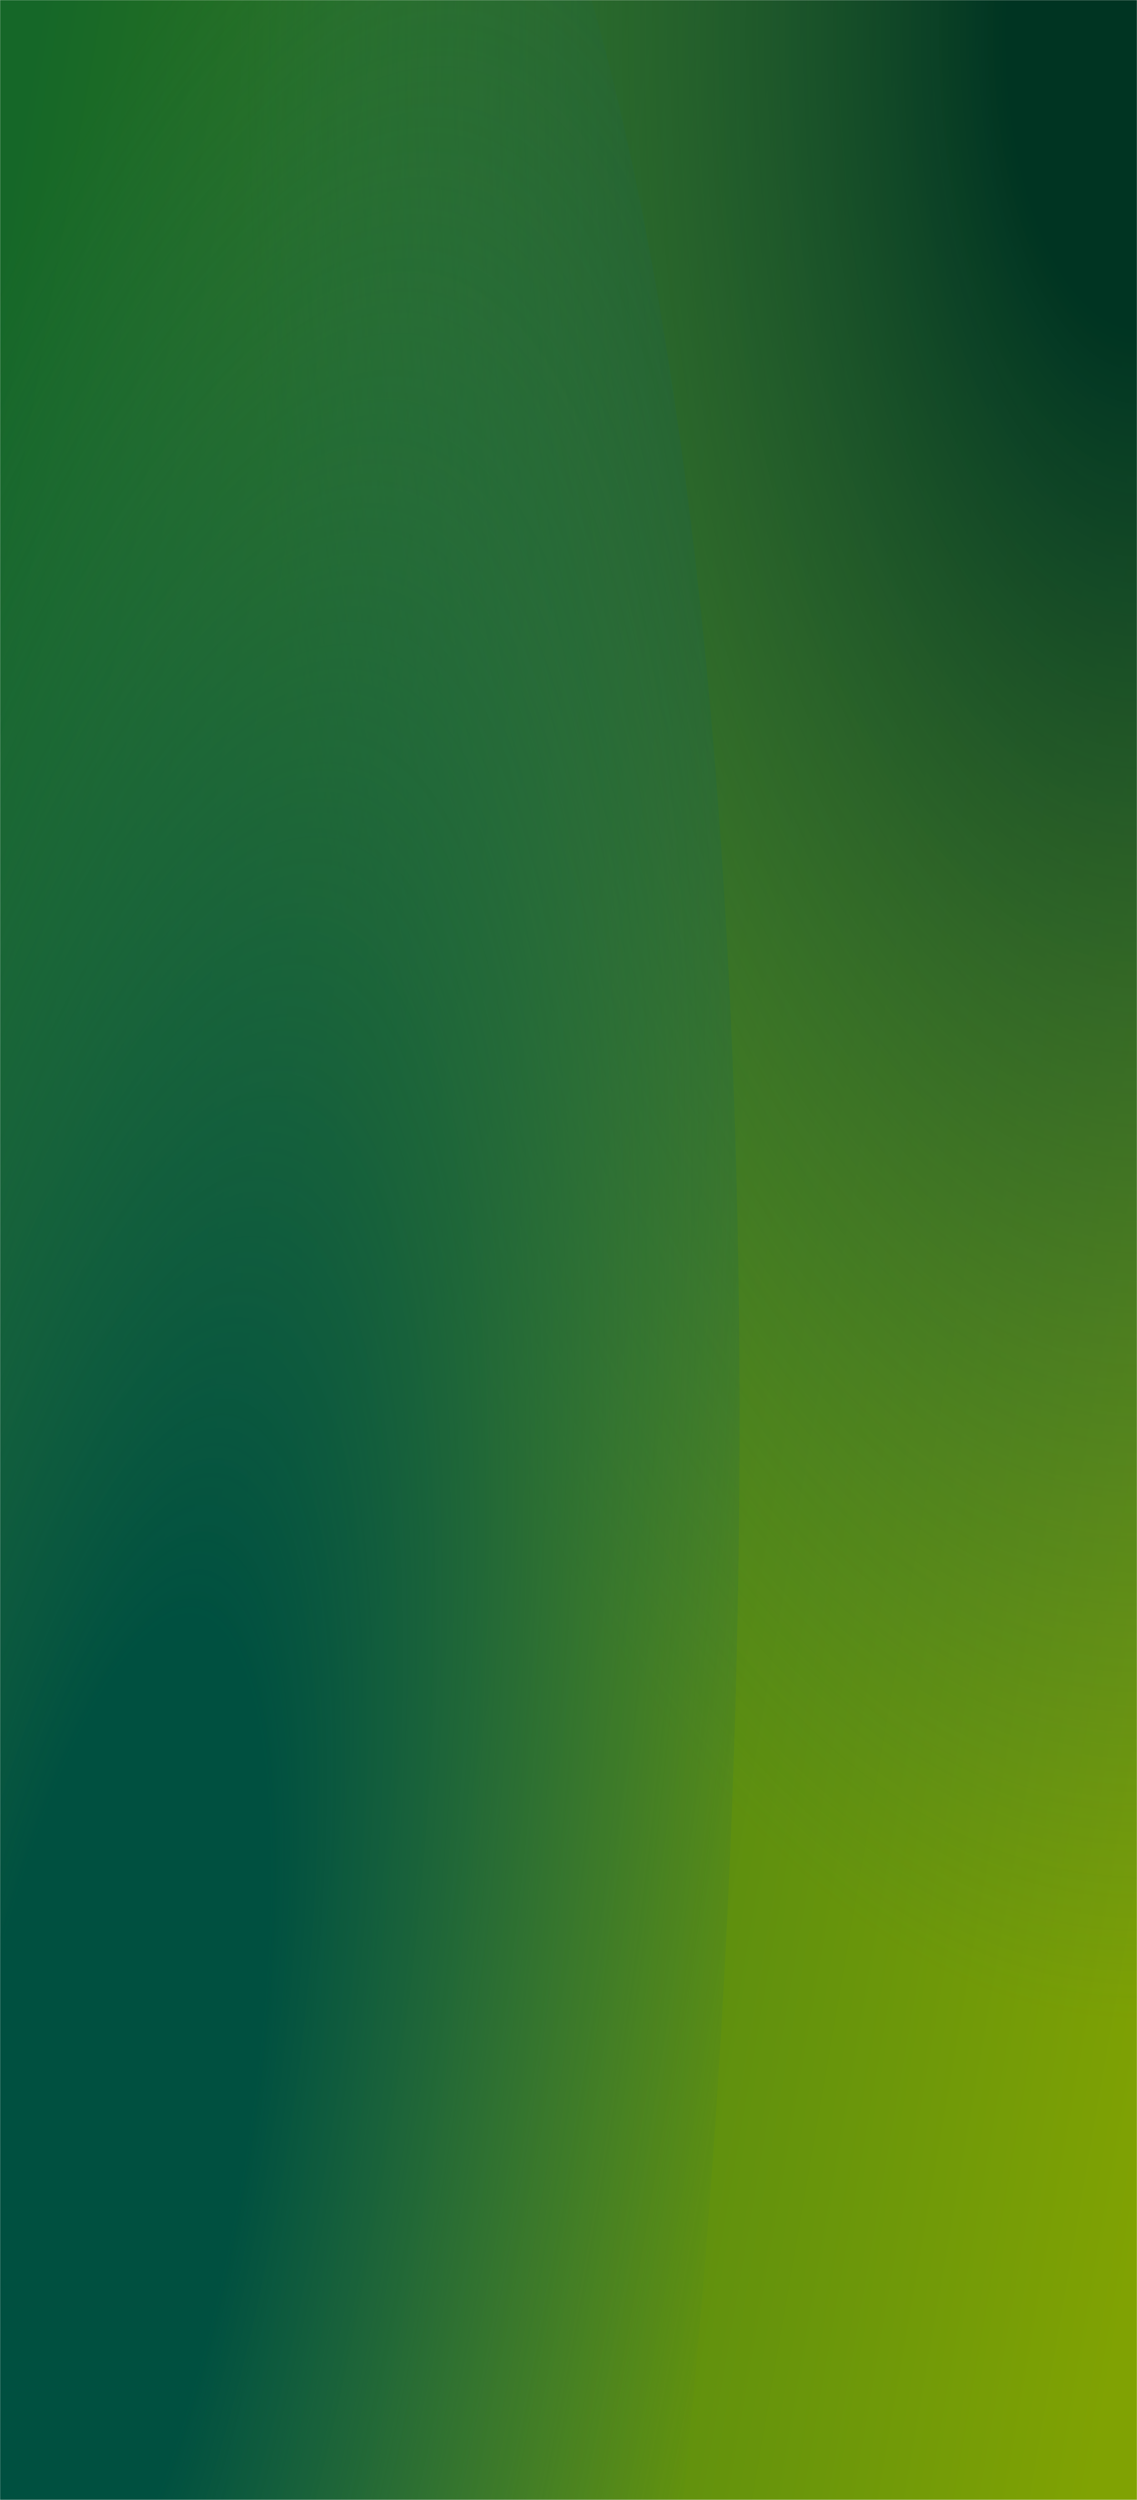 <svg width="1066" height="2343" viewBox="0 0 1066 2343" fill="none" xmlns="http://www.w3.org/2000/svg">
<g clip-path="url(#clip0_19_12)">
<mask id="mask0_19_12" style="mask-type:luminance" maskUnits="userSpaceOnUse" x="0" y="0" width="1066" height="2343">
<path d="M0 2343L1066 2343L1066 0L3.93091e-05 9.31927e-05L0 2343Z" fill="white"/>
</mask>
<g mask="url(#mask0_19_12)">
<path d="M1066 2343L0 2343L1.57932e-06 0L1066 9.44734e-05L1066 2343Z" fill="url(#paint0_linear_19_12)"/>
<path d="M1065.86 -1925.69C601.751 -1925.69 225.517 -1063.53 225.517 -0C225.517 1063.53 601.752 1925.69 1065.86 1925.69C1529.97 1925.69 1906.2 1063.53 1906.2 -0C1906.2 -1063.53 1529.97 -1925.69 1065.86 -1925.69Z" fill="url(#paint1_radial_19_12)"/>
<path d="M473.161 -217.63C219.357 -725.735 -151.81 -144.157 -355.863 1081.36C-559.916 2306.88 -519.585 3712.26 -265.781 4220.36C-11.976 4728.47 359.19 4146.89 563.243 2921.37C767.297 1695.85 726.965 290.475 473.161 -217.63Z" fill="url(#paint2_radial_19_12)"/>
</g>
</g>
<defs>
<linearGradient id="paint0_linear_19_12" x1="1045.89" y1="2214.78" x2="-304.965" y2="1980.81" gradientUnits="userSpaceOnUse">
<stop stop-color="#80A203"/>
<stop offset="1" stop-color="#156728"/>
</linearGradient>
<radialGradient id="paint1_radial_19_12" cx="0" cy="0" r="1" gradientUnits="userSpaceOnUse" gradientTransform="translate(1065.86 -0) rotate(-90) scale(1925.69 840.343)">
<stop offset="0.148" stop-color="#003422"/>
<stop offset="1" stop-color="#20685A" stop-opacity="0"/>
</radialGradient>
<radialGradient id="paint2_radial_19_12" cx="0" cy="0" r="1" gradientUnits="userSpaceOnUse" gradientTransform="translate(103.69 2001.36) rotate(-80.547) scale(2249.54 604.417)">
<stop offset="0.219" stop-color="#005040"/>
<stop offset="1" stop-color="#20685A" stop-opacity="0"/>
</radialGradient>
<clipPath id="clip0_19_12">
<rect width="1066" height="2343" fill="white" transform="translate(1066 2343) rotate(180)"/>
</clipPath>
</defs>
</svg>
